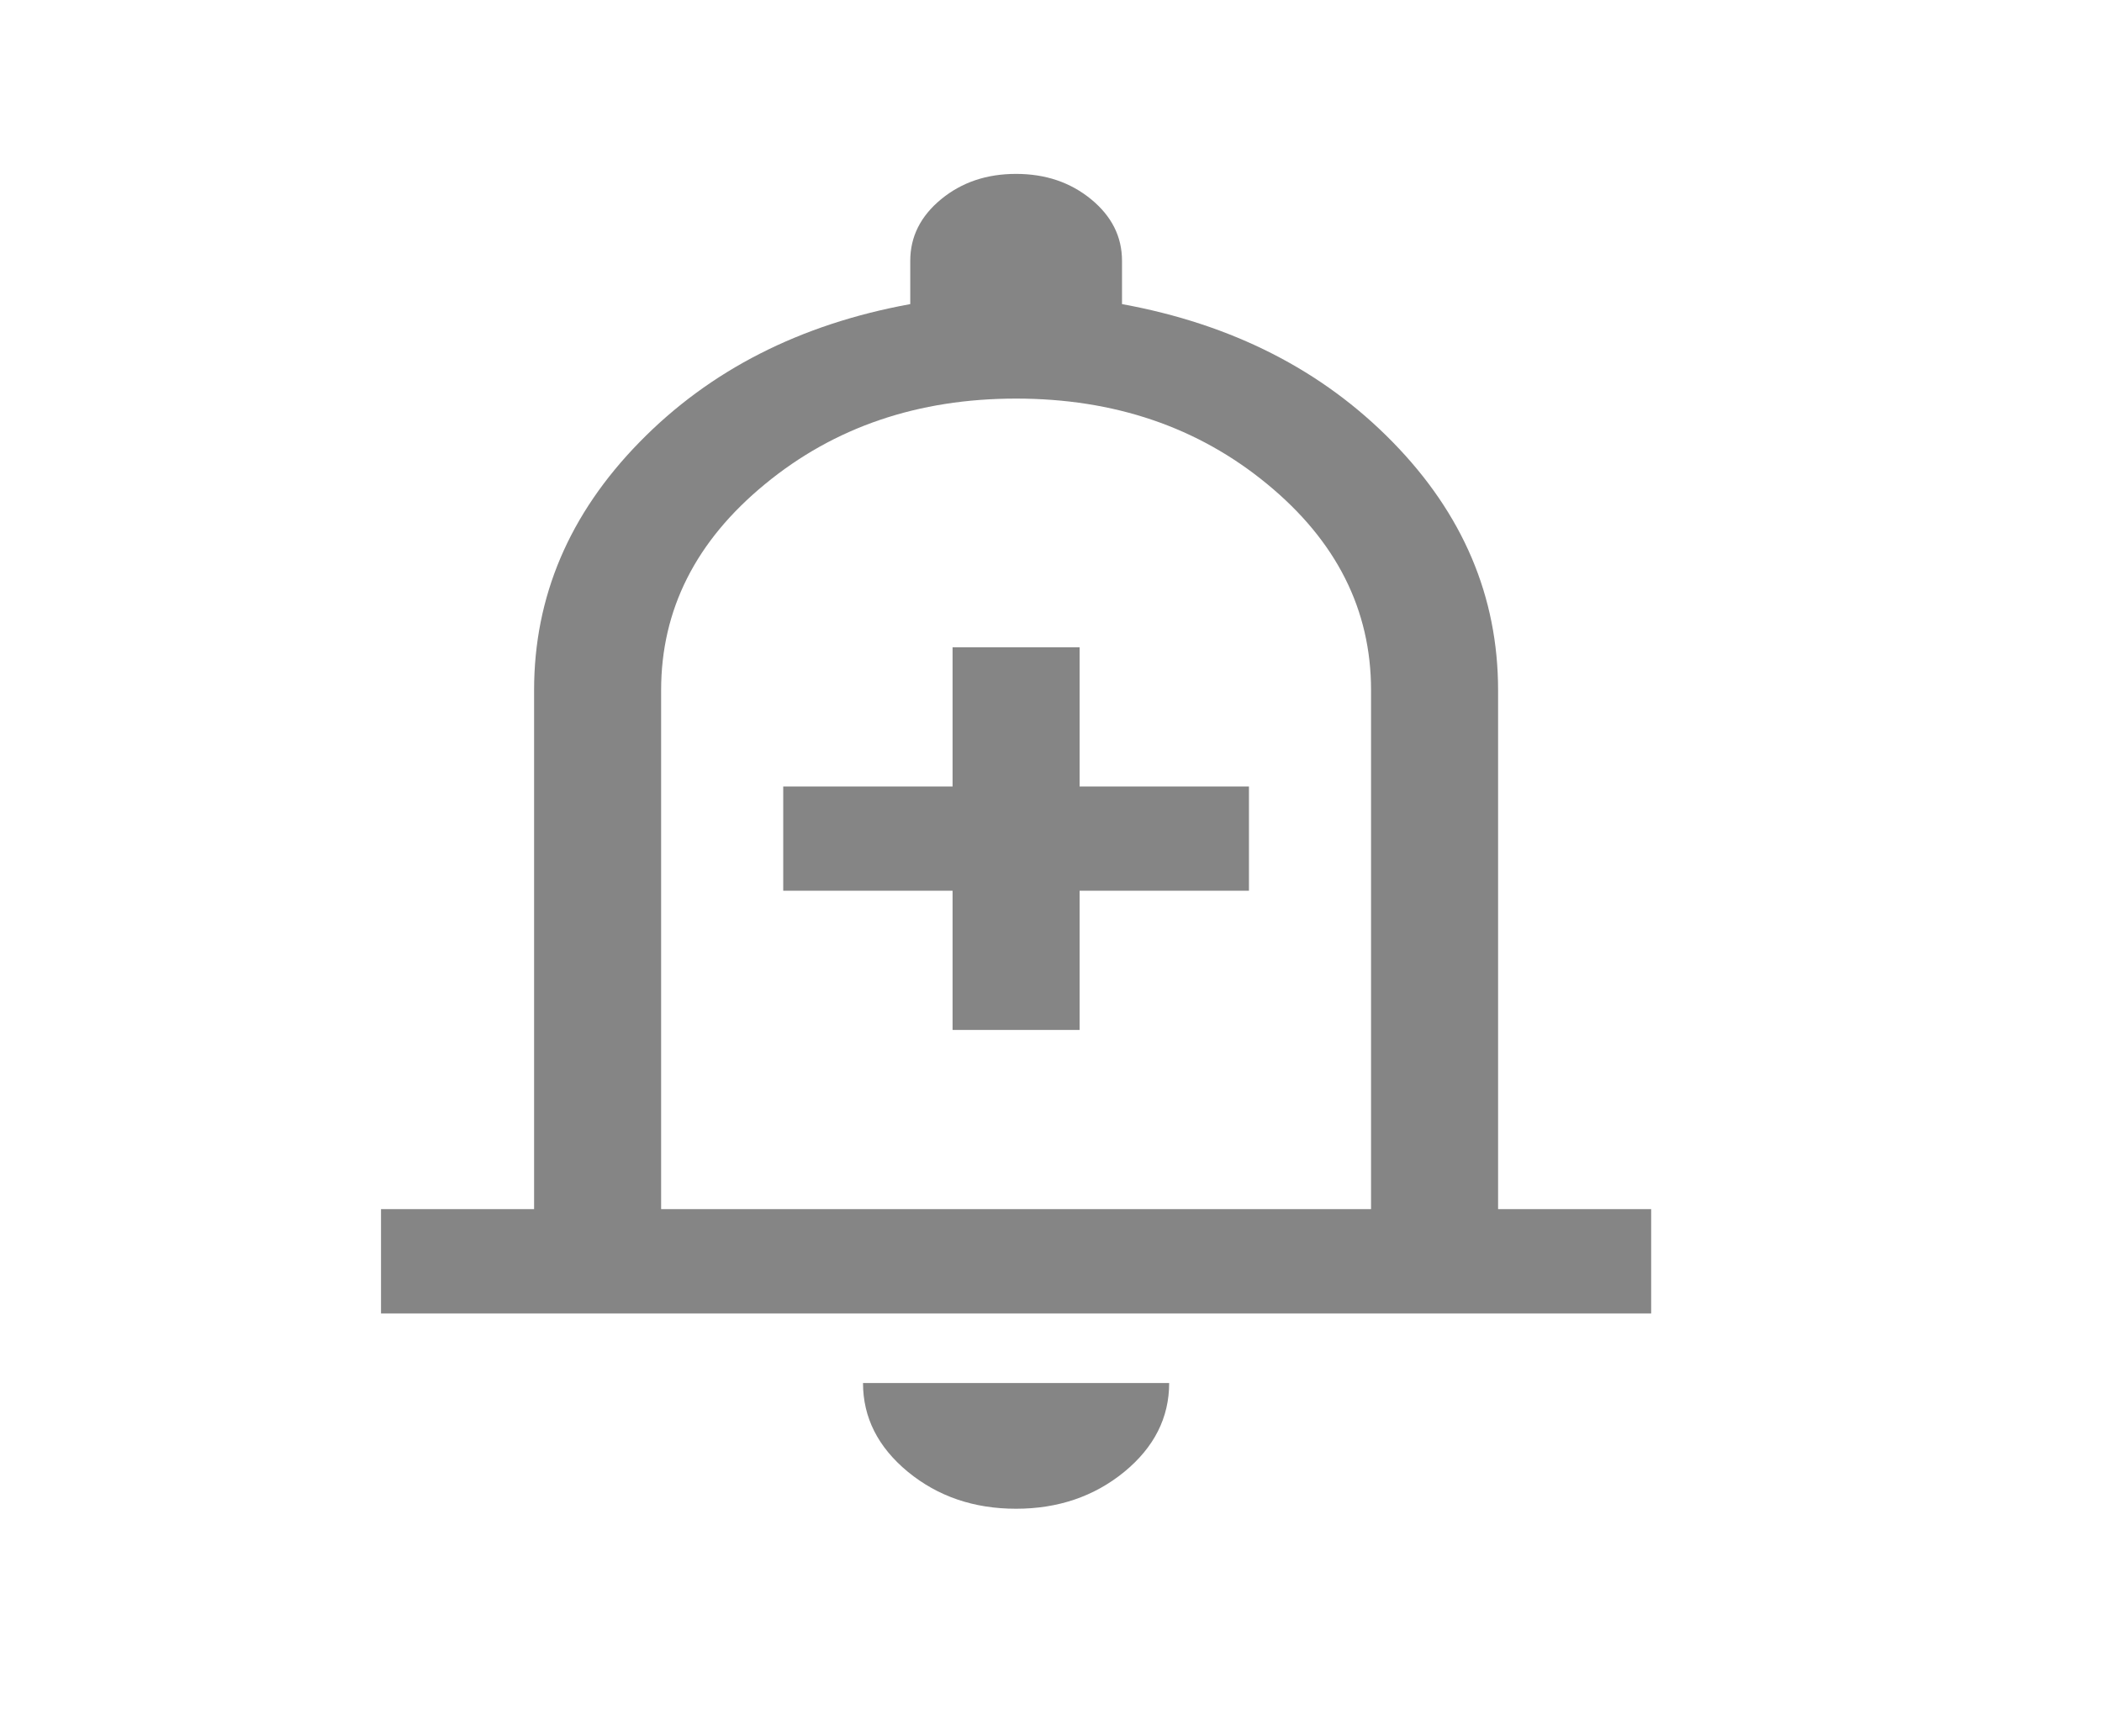 <svg width="23" height="19" viewBox="0 0 23 19" fill="none" xmlns="http://www.w3.org/2000/svg">
<path d="M10.423 11.271H11.813V9.748H13.666V8.607H11.813V7.084H10.423V8.607H8.57V9.748H10.423V11.271ZM4.169 14.374V13.232H5.844V7.553C5.844 6.529 6.229 5.624 6.998 4.838C7.767 4.051 8.754 3.548 9.96 3.328V2.854C9.96 2.59 10.073 2.365 10.298 2.18C10.523 1.995 10.796 1.903 11.117 1.903C11.439 1.903 11.712 1.995 11.938 2.18C12.164 2.365 12.277 2.59 12.277 2.854V3.328C13.482 3.548 14.47 4.051 15.239 4.838C16.008 5.624 16.392 6.529 16.392 7.553V13.232H18.067V14.374H4.169ZM11.117 16.511C10.656 16.511 10.262 16.376 9.934 16.107C9.607 15.837 9.443 15.513 9.443 15.135H12.793C12.793 15.514 12.629 15.839 12.301 16.108C11.973 16.376 11.578 16.511 11.117 16.511ZM7.234 13.232H15.002V7.553C15.002 6.672 14.623 5.92 13.865 5.297C13.107 4.673 12.191 4.362 11.118 4.362C10.046 4.362 9.13 4.673 8.372 5.297C7.613 5.92 7.234 6.672 7.234 7.553V13.232Z" fill="#858585"/>
</svg>
